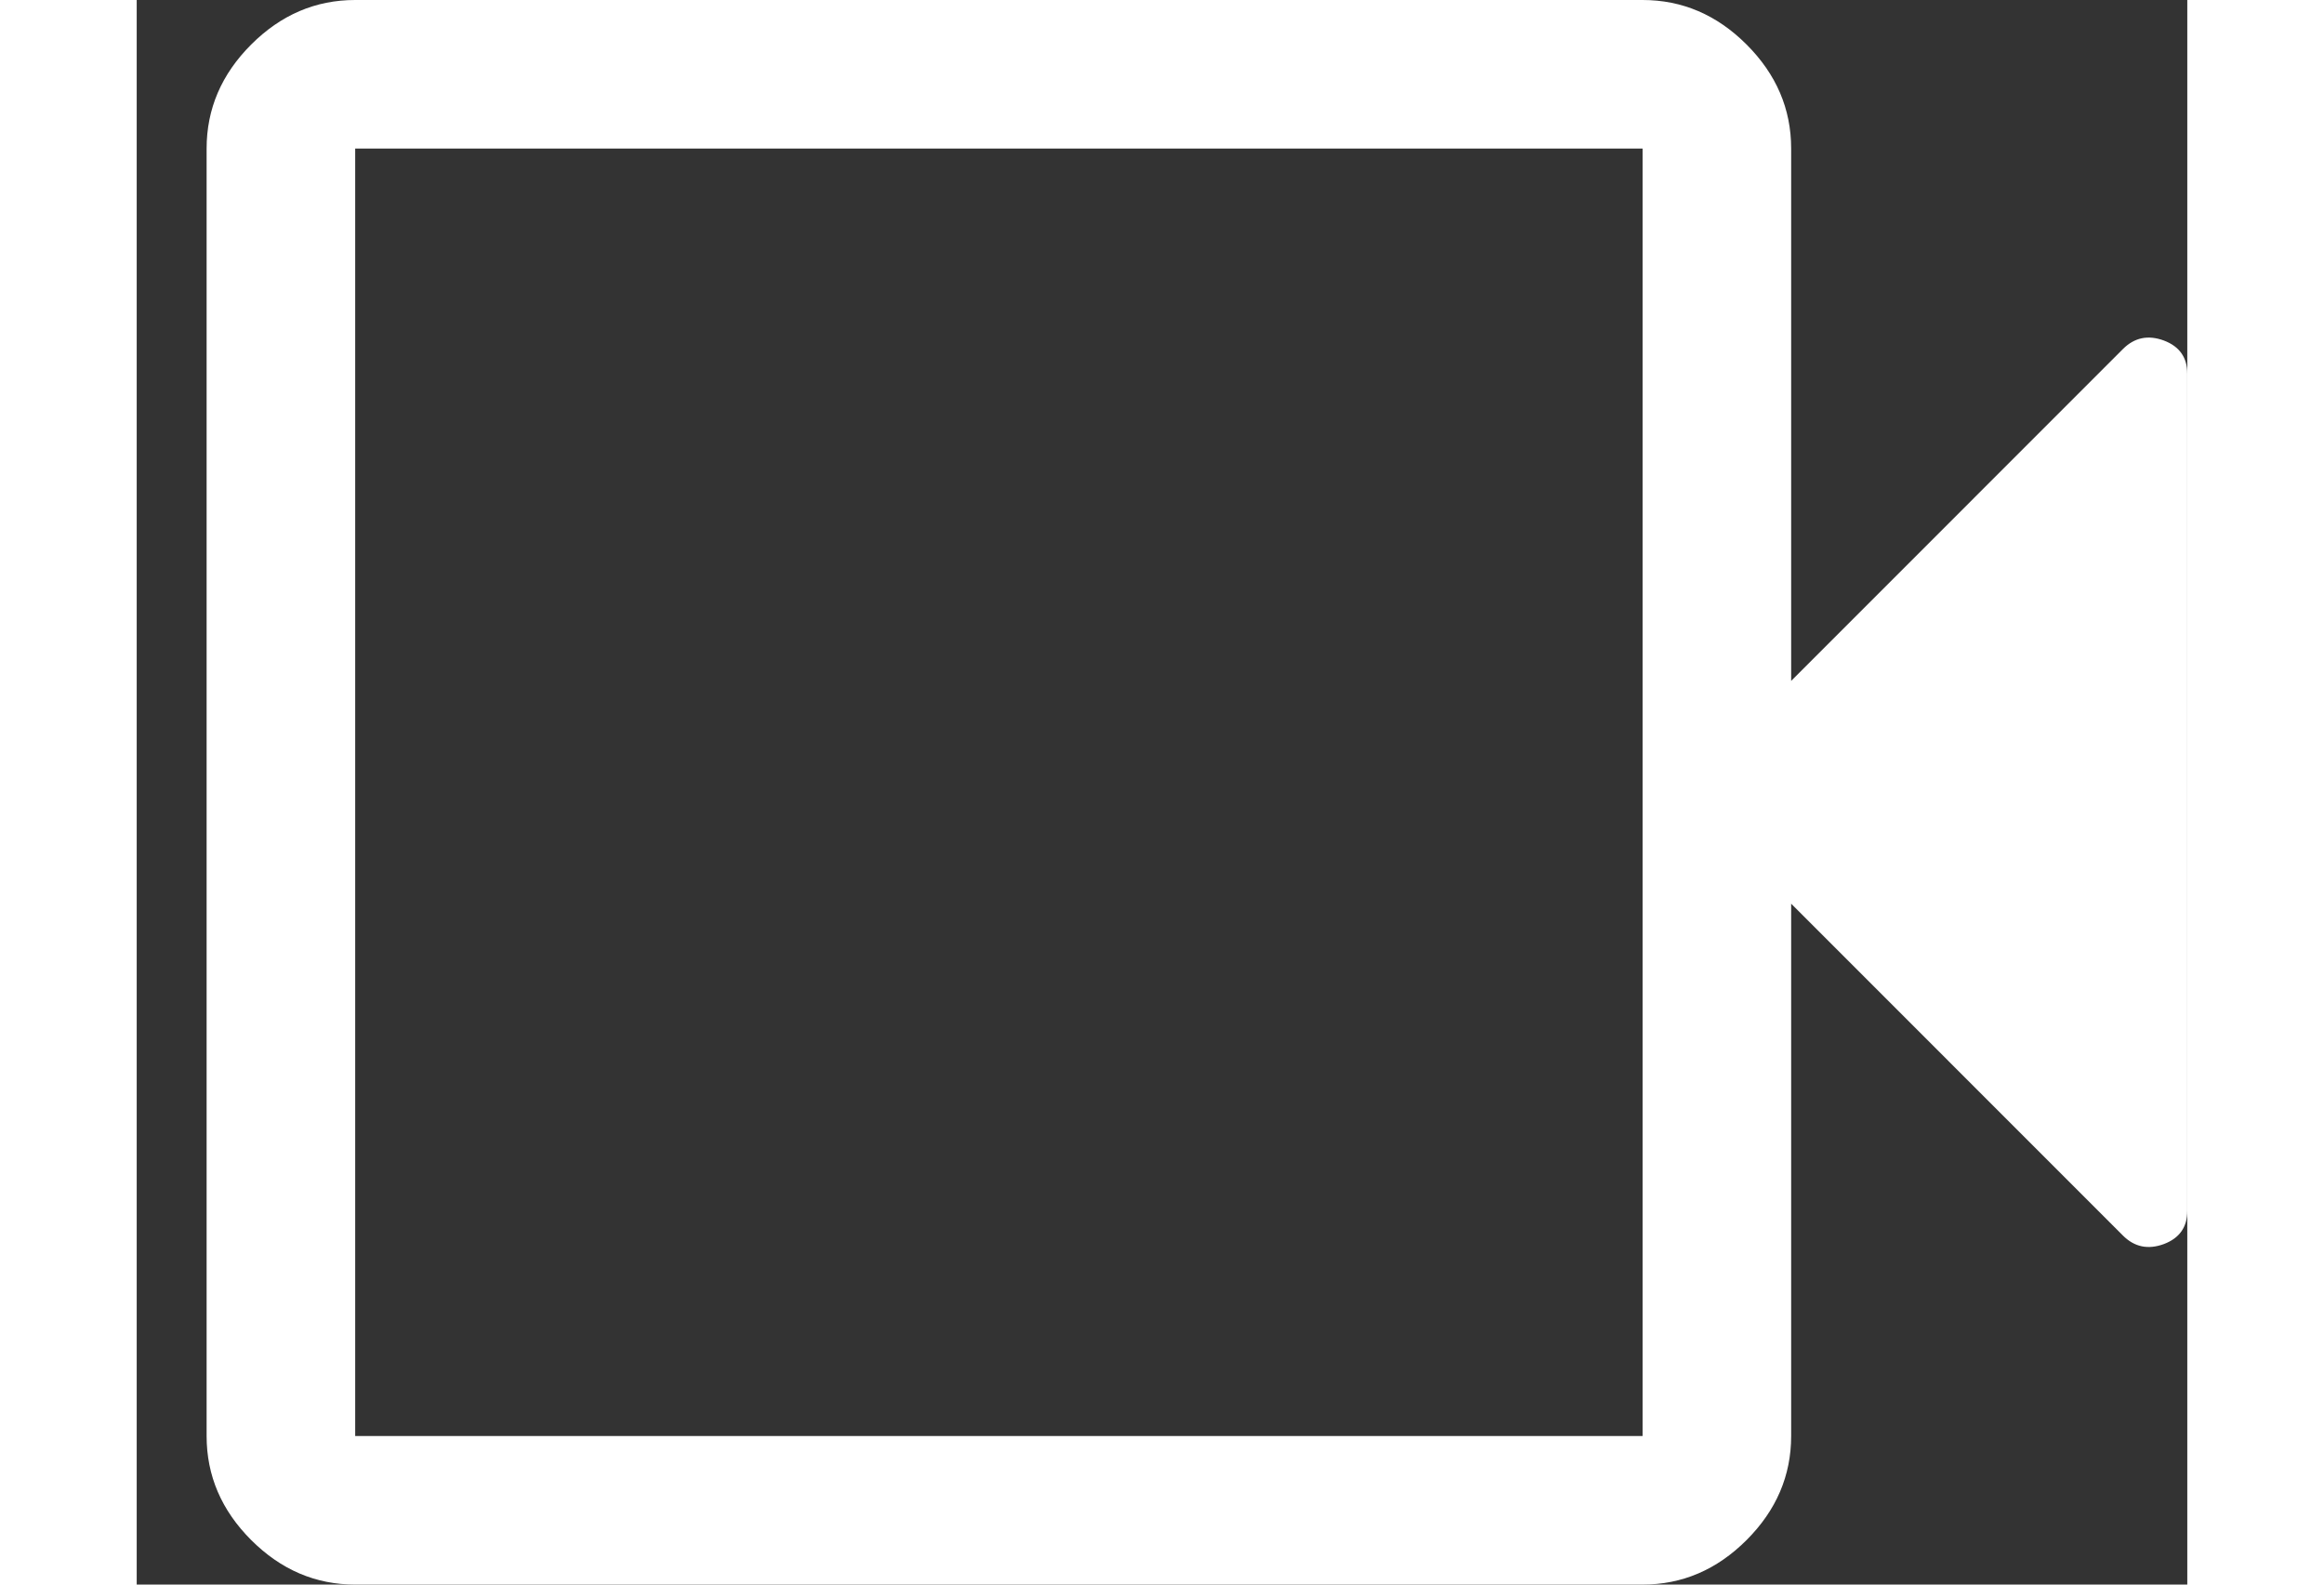 <svg width="22" height="15" viewBox="0 0 22 17" fill="none" xmlns="http://www.w3.org/2000/svg">
<rect x="0" y="0" width="22" height="17" fill="#333333" stroke="none"/>
<path d="M2.344 17C1.919 17 1.547 16.841 1.228 16.522C0.909 16.203 0.75 15.831 0.75 15.406V1.594C0.75 1.169 0.909 0.797 1.228 0.478C1.547 0.159 1.919 0 2.344 0H16.156C16.581 0 16.953 0.159 17.272 0.478C17.591 0.797 17.75 1.169 17.75 1.594V7.305L21.309 3.745C21.433 3.621 21.579 3.591 21.748 3.653C21.916 3.716 22 3.835 22 4.011V12.989C22 13.165 21.916 13.284 21.748 13.347C21.579 13.409 21.433 13.379 21.309 13.255L17.75 9.695V15.406C17.75 15.831 17.591 16.203 17.272 16.522C16.953 16.841 16.581 17 16.156 17H2.344ZM2.344 15.406H16.156V1.594H2.344V15.406Z" fill="white"/>
</svg>